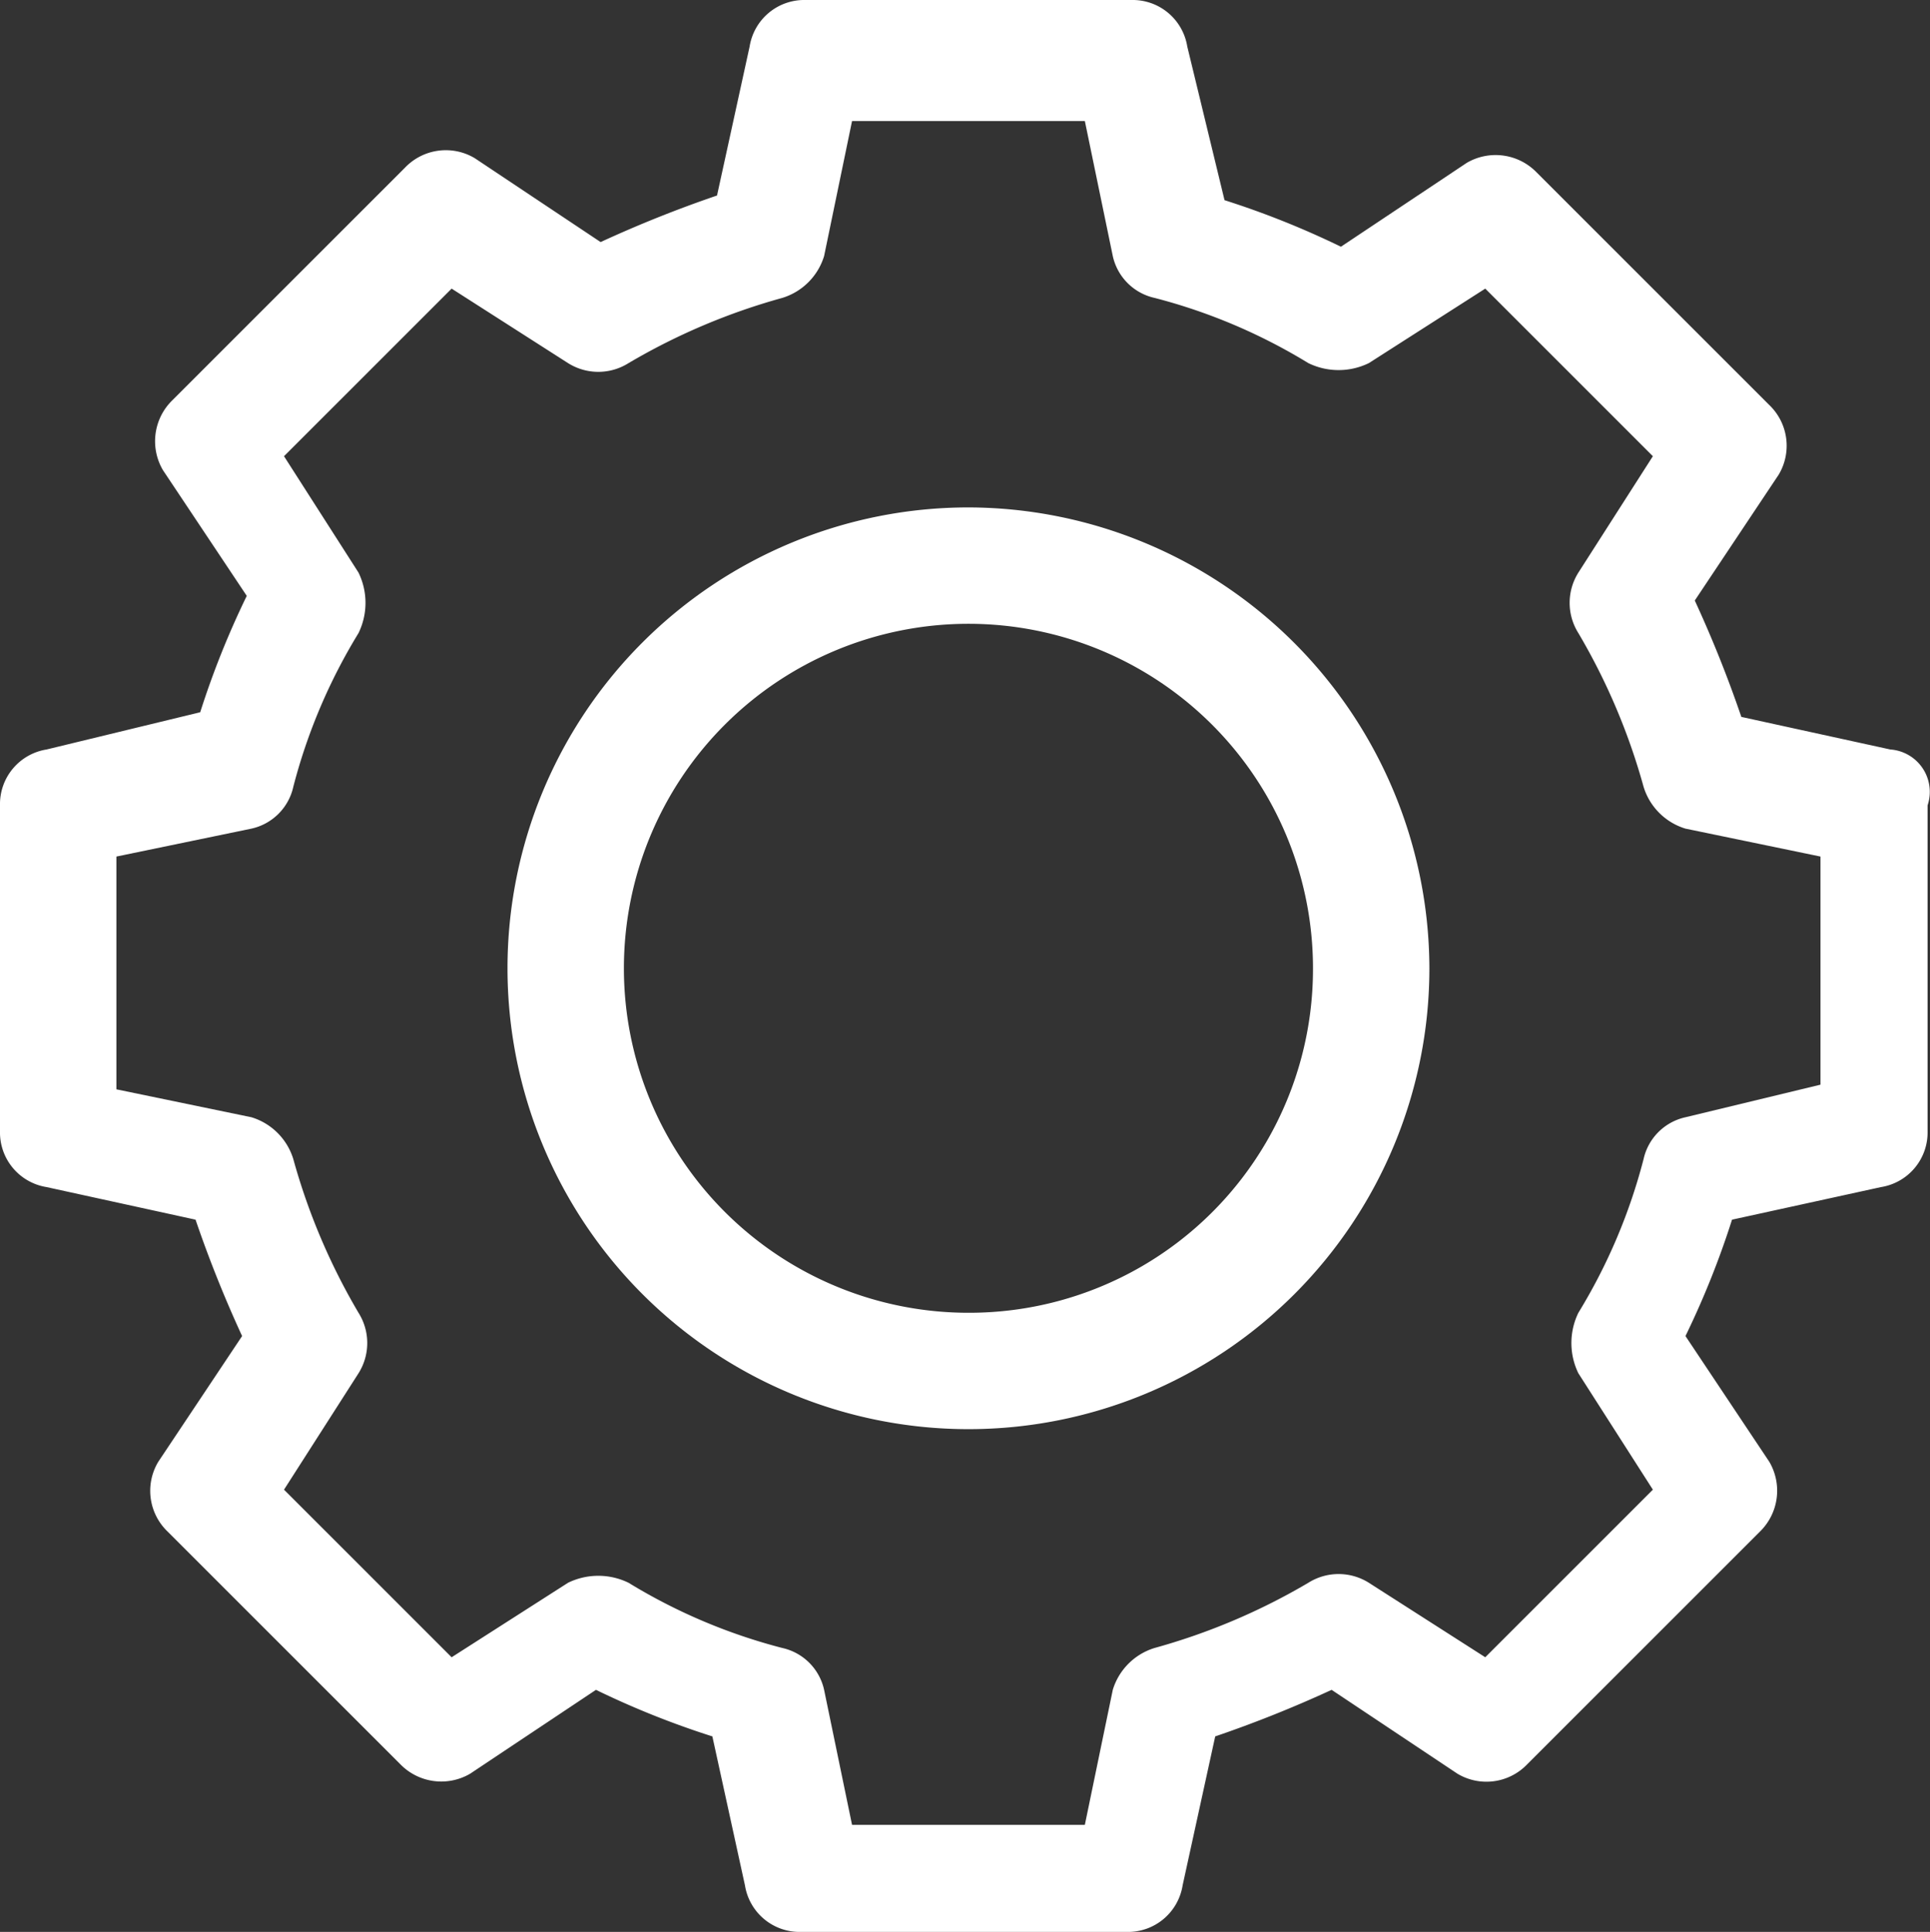 <svg xmlns="http://www.w3.org/2000/svg" width="41.452" height="41.5" viewBox="0 0 41.452 41.5">
  <rect x="0" y="0" width="41.452" height="41.5" fill="#333333" stroke="none"/>
  <g id="setup2_icon" transform="translate(-43 -43)">
    <path id="路径_1000" data-name="路径 1000" d="M63.8,53.9a9.9,9.9,0,1,0,9.9,9.9A9.923,9.923,0,0,0,63.8,53.9Zm0,17.3a7.4,7.4,0,1,1,7.4-7.4A7.383,7.383,0,0,1,63.8,71.2Z" fill="#fff"/>
    <path id="路径_1001" data-name="路径 1001" d="M83.6,59.1l-3.2-.7a26.043,26.043,0,0,0-1-2.5l1.8-2.7a1.212,1.212,0,0,0-.2-1.5l-5-5a1.228,1.228,0,0,0-1.5-.2l-2.7,1.8a18.611,18.611,0,0,0-2.5-1L68.5,44a1.188,1.188,0,0,0-1.2-1h-7a1.188,1.188,0,0,0-1.2,1l-.7,3.2a26.042,26.042,0,0,0-2.5,1l-2.7-1.8a1.212,1.212,0,0,0-1.5.2l-5,5a1.228,1.228,0,0,0-.2,1.5l1.8,2.7a18.611,18.611,0,0,0-1,2.5l-3.3.8a1.188,1.188,0,0,0-1,1.2v7a1.188,1.188,0,0,0,1,1.2l3.2.7a26.042,26.042,0,0,0,1,2.5l-1.8,2.7a1.212,1.212,0,0,0,.2,1.5l5,5a1.228,1.228,0,0,0,1.5.2l2.7-1.8a18.612,18.612,0,0,0,2.5,1l.7,3.2a1.188,1.188,0,0,0,1.2,1h7a1.188,1.188,0,0,0,1.2-1l.7-3.2a26.043,26.043,0,0,0,2.5-1l2.7,1.8a1.212,1.212,0,0,0,1.5-.2l5-5a1.228,1.228,0,0,0,.2-1.5l-1.8-2.7a18.612,18.612,0,0,0,1-2.5l3.2-.7a1.188,1.188,0,0,0,1-1.2v-7A.912.912,0,0,0,83.6,59.1Zm-1.5,7.2-2.9.7a1.182,1.182,0,0,0-.9.9,12.154,12.154,0,0,1-1.4,3.3,1.483,1.483,0,0,0,0,1.3L78.5,75l-3.6,3.6L72.4,77a1.22,1.22,0,0,0-1.3,0,13.647,13.647,0,0,1-3.3,1.4,1.352,1.352,0,0,0-.9.9l-.6,2.9h-5l-.6-2.9a1.182,1.182,0,0,0-.9-.9A12.154,12.154,0,0,1,56.5,77a1.483,1.483,0,0,0-1.3,0l-2.5,1.6L49.1,75l1.6-2.5a1.22,1.22,0,0,0,0-1.3,13.647,13.647,0,0,1-1.4-3.3,1.352,1.352,0,0,0-.9-.9l-2.9-.6v-5l2.9-.6a1.182,1.182,0,0,0,.9-.9,12.154,12.154,0,0,1,1.4-3.3,1.483,1.483,0,0,0,0-1.3l-1.6-2.5,3.6-3.6,2.5,1.6a1.22,1.22,0,0,0,1.3,0,13.647,13.647,0,0,1,3.3-1.4,1.352,1.352,0,0,0,.9-.9l.6-2.9h5l.6,2.9a1.182,1.182,0,0,0,.9.9,12.154,12.154,0,0,1,3.3,1.4,1.483,1.483,0,0,0,1.3,0l2.5-1.6,3.6,3.6-1.6,2.5a1.22,1.22,0,0,0,0,1.3,13.647,13.647,0,0,1,1.4,3.3,1.352,1.352,0,0,0,.9.9l2.9.6Z" fill="#fff"/>
  </g>
</svg>
